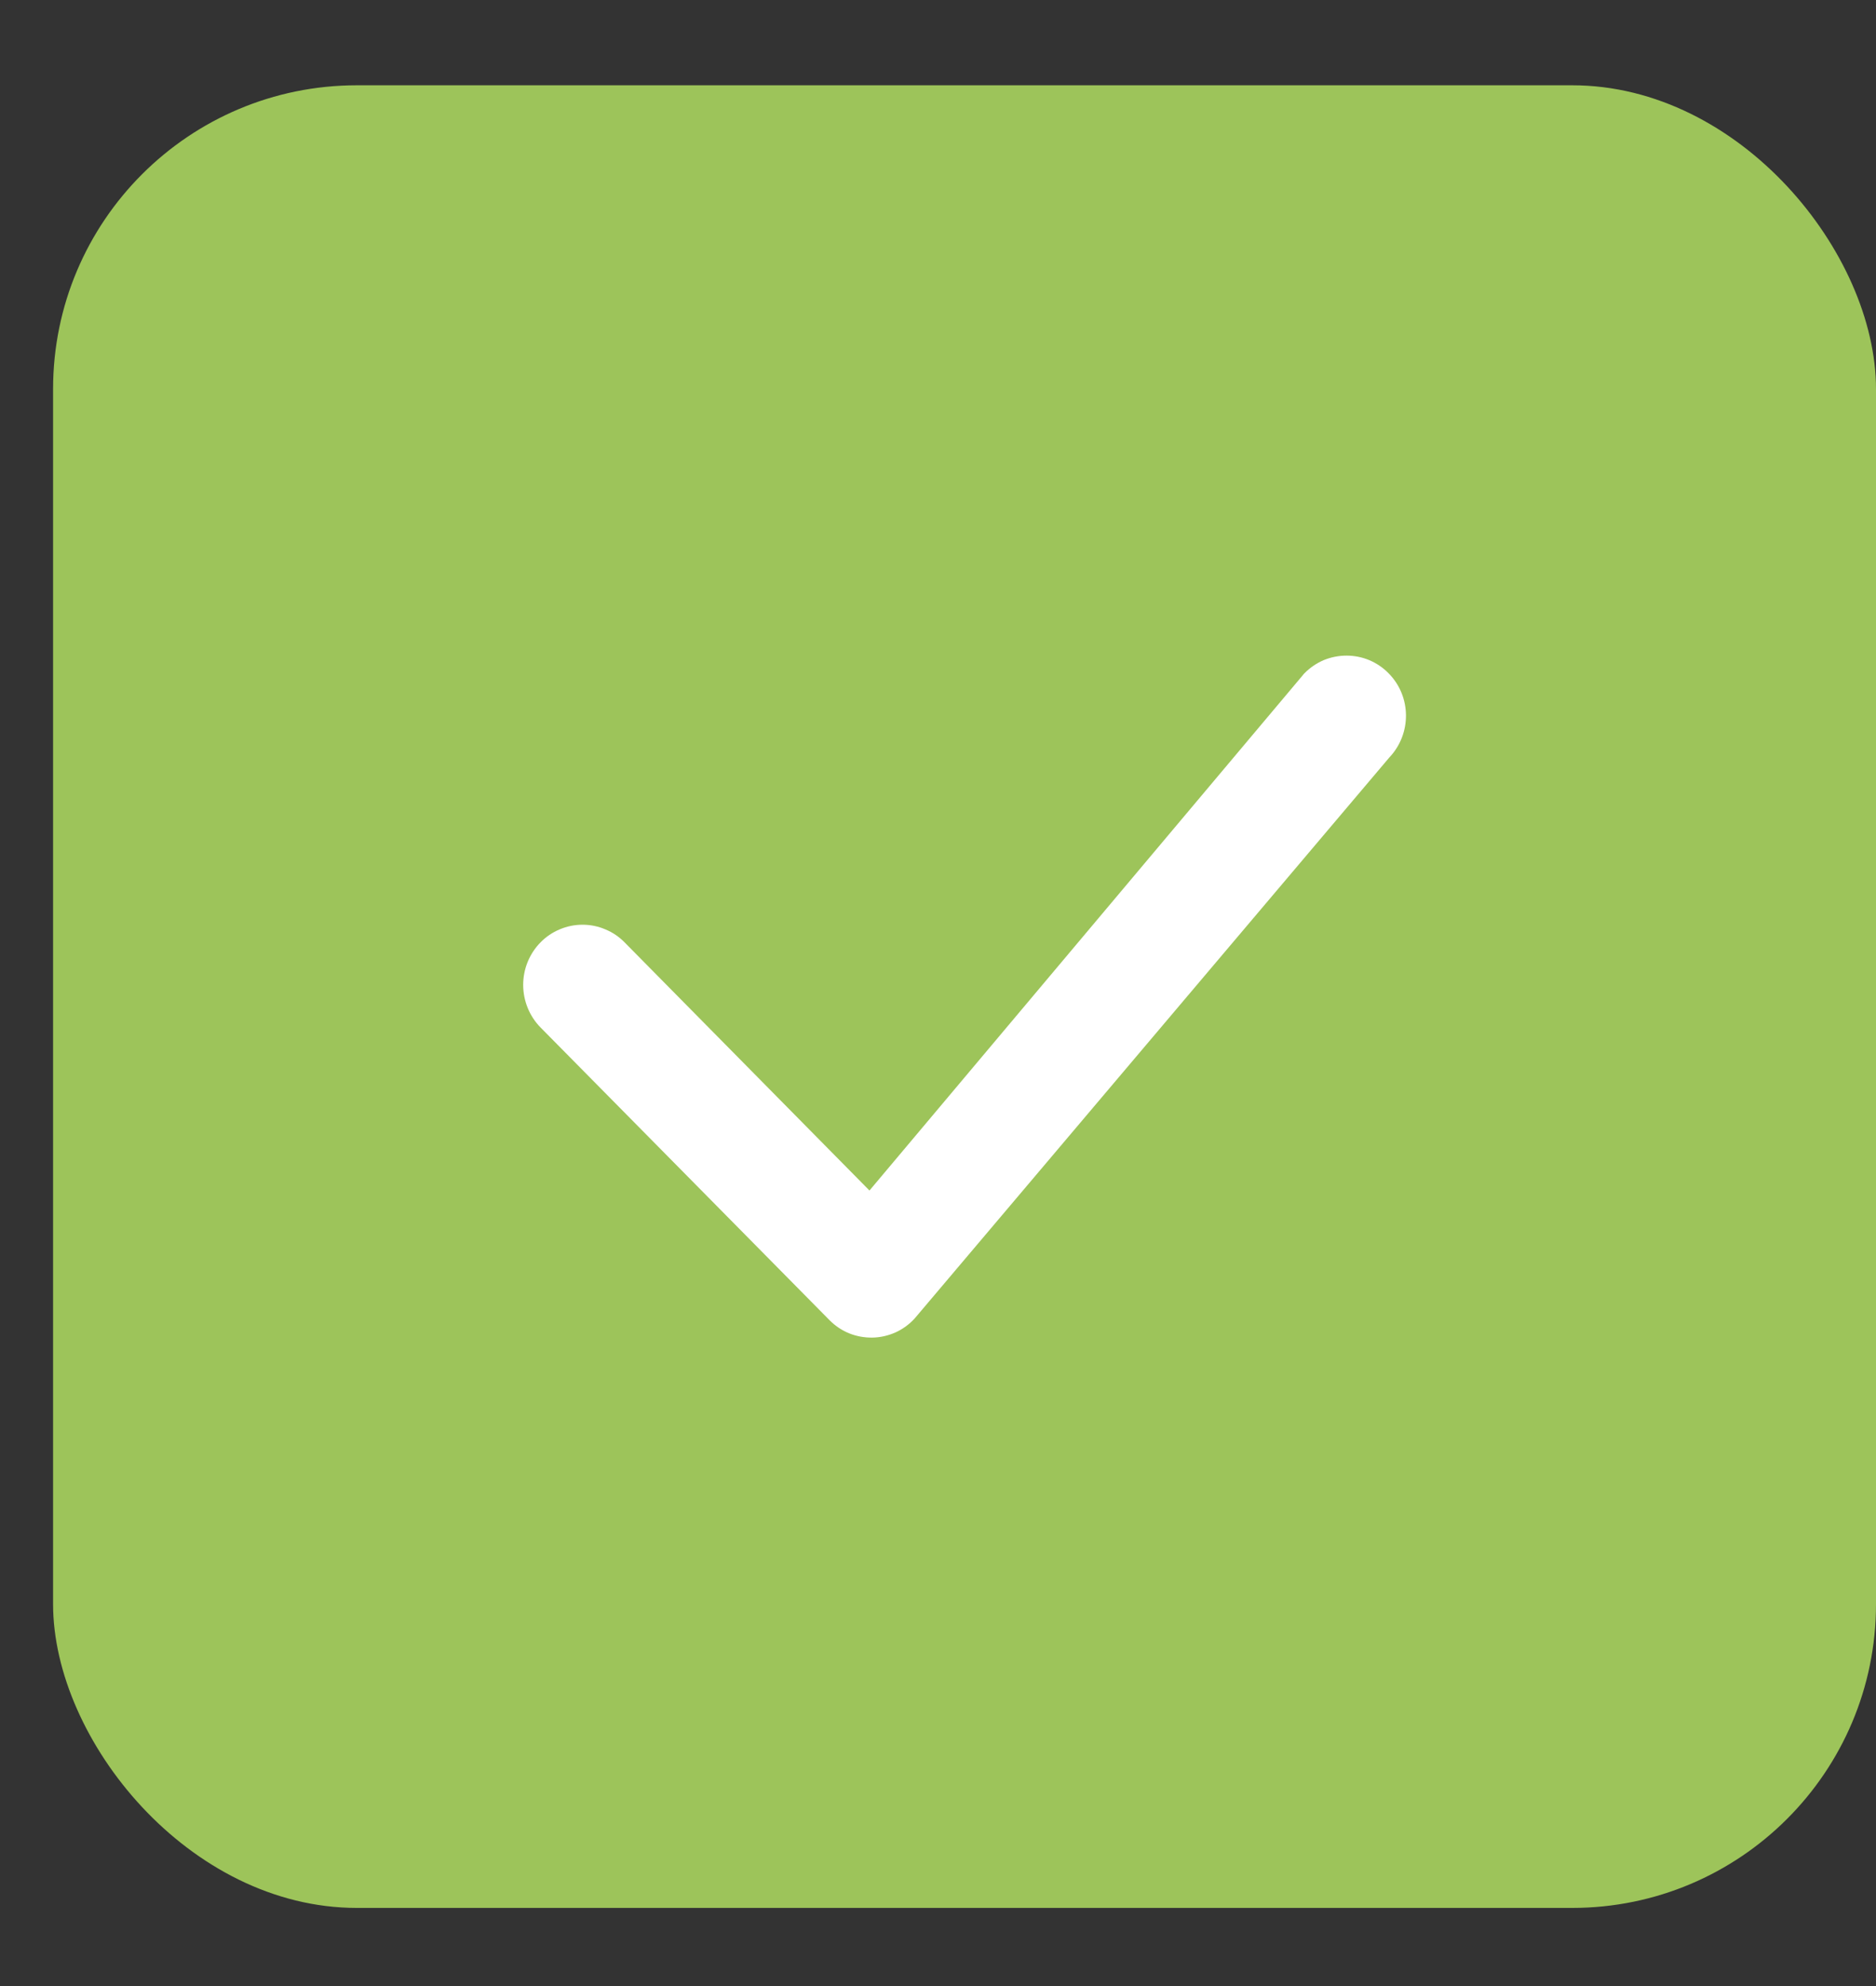 <svg width="17" height="18" viewBox="0 0 17 18" fill="none" xmlns="http://www.w3.org/2000/svg">
<rect x="0" y="0" width="17" height="18" fill="#333333" stroke="none"/>
<rect x="0.481" y="0.773" width="16.519" height="16.519" rx="2.753" fill="#9DC45A"/>
<path d="M11.821 6.102C11.871 6.051 11.93 6.011 11.995 5.983C12.061 5.956 12.131 5.942 12.202 5.942C12.273 5.942 12.343 5.956 12.408 5.983C12.474 6.011 12.533 6.051 12.583 6.102C12.791 6.312 12.793 6.651 12.59 6.865L8.289 11.949C8.241 12.002 8.181 12.046 8.115 12.076C8.049 12.105 7.978 12.122 7.905 12.123C7.833 12.124 7.761 12.111 7.694 12.084C7.626 12.056 7.566 12.015 7.515 11.963L4.898 9.312C4.797 9.209 4.741 9.07 4.741 8.926C4.741 8.782 4.797 8.644 4.898 8.541C4.948 8.49 5.007 8.45 5.072 8.423C5.138 8.395 5.208 8.381 5.279 8.381C5.35 8.381 5.42 8.395 5.485 8.423C5.551 8.45 5.61 8.49 5.66 8.541L7.879 10.79L11.807 6.118C11.811 6.112 11.816 6.107 11.821 6.102Z" fill="white"/>
</svg>
